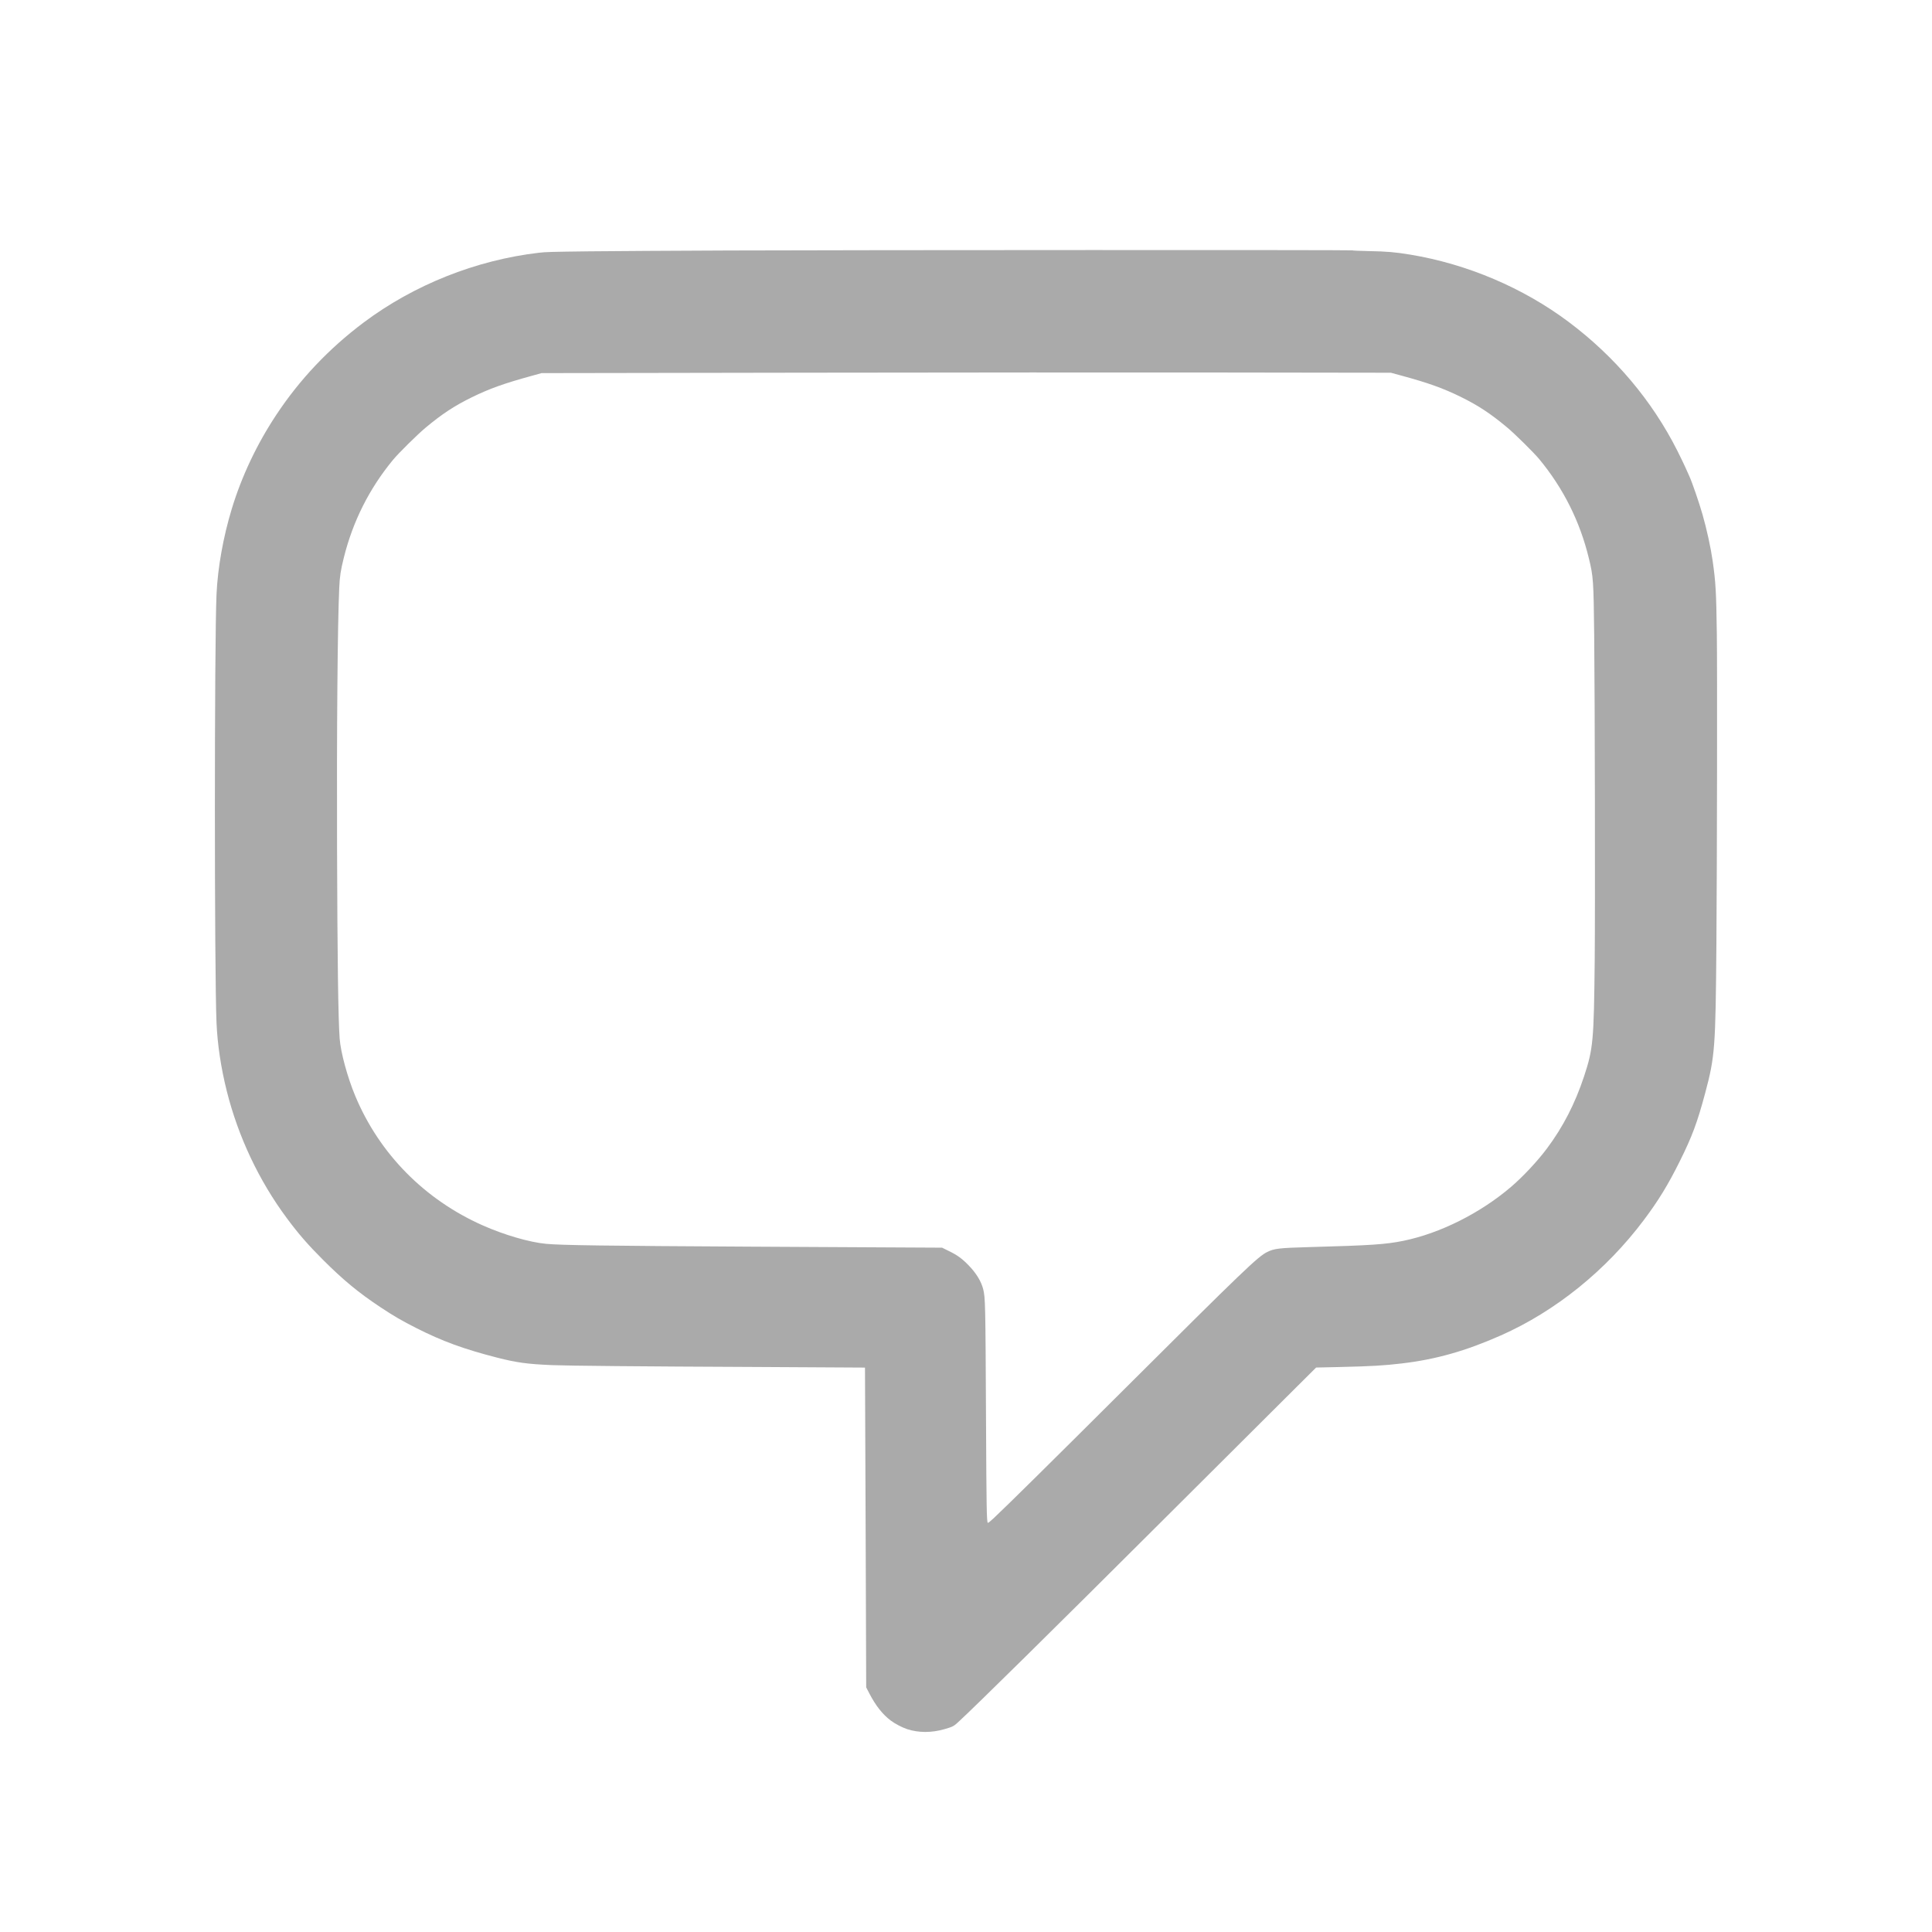 <?xml version="1.0" standalone="no"?>
<!DOCTYPE svg PUBLIC "-//W3C//DTD SVG 20010904//EN" "http://www.w3.org/TR/2001/REC-SVG-20010904/DTD/svg10.dtd">
<svg version="1.0" xmlns="http://www.w3.org/2000/svg" width="41pt" height="41pt" viewBox="0 0 4158 4158" preserveAspectRatio="xMidYMid meet">
    <g transform="translate(0,4158) scale(0.1,-0.1)" fill="#aaaaaa" stroke="none">
        <path d="M15665 36189 c-1133 -4 -2474 -13 -2980 -18 -812 -10 -940 -13 -1090
        -31 -1355 -159 -2688 -691 -3770 -1502 -747 -561 -1374 -1223 -1880 -1988
        -415 -626 -743 -1318 -956 -2019 -185 -607 -303 -1270 -329 -1839 -47 -1038
        -47 -8162 0 -9227 20 -466 96 -969 221 -1468 247 -984 694 -1930 1294 -2737
        254 -342 452 -569 784 -901 432 -431 761 -702 1231 -1014 285 -189 462 -292
        775 -450 555 -281 1021 -451 1735 -634 421 -107 644 -138 1180 -161 338 -14
        1883 -29 4440 -40 1262 -6 2295 -12 2296 -13 1 -1 7 -1550 14 -3442 l12 -3440
        70 -135 c136 -261 282 -446 458 -579 90 -68 244 -149 353 -185 243 -80 525
        -81 802 -1 178 51 200 63 293 148 391 360 2015 1961 4422 4362 1081 1077 2262
        2255 2625 2616 l660 657 500 11 c699 17 952 31 1341 77 734 86 1375 267 2134
        603 1178 522 2265 1399 3080 2486 310 413 518 752 768 1255 268 537 380 838
        551 1477 210 788 223 966 241 3208 14 1778 20 5974 9 6680 -12 898 -25 1113
        -90 1565 -41 287 -127 680 -219 1001 -72 252 -225 696 -280 814 -16 33 -54
        119 -85 190 -32 72 -111 236 -176 365 -545 1079 -1340 2021 -2334 2768 -984
        738 -2186 1249 -3414 1452 -328 54 -507 69 -893 76 -197 4 -355 11 -352 16 6
        10 -10570 8 -13441 -3z m14490 -2691 c582 -158 903 -273 1280 -458 372 -182
        644 -361 995 -654 170 -141 581 -547 700 -691 516 -625 873 -1337 1065 -2130
        96 -392 102 -480 115 -1665 15 -1428 22 -5871 11 -6995 -18 -1730 -33 -1895
        -229 -2490 -194 -587 -453 -1091 -801 -1555 -205 -274 -516 -606 -771 -824
        -664 -567 -1530 -1000 -2319 -1161 -382 -77 -685 -98 -2036 -135 -633 -18
        -739 -30 -890 -104 -200 -97 -510 -394 -3050 -2926 -1625 -1620 -2569 -2552
        -2843 -2808 -74 -69 -116 -102 -123 -95 -24 24 -29 327 -38 2198 -12 2519 -15
        2649 -61 2830 -43 169 -148 341 -309 508 -144 149 -245 223 -426 311 l-150 74
        -1145 6 c-630 3 -1973 11 -2985 16 -3137 17 -4072 30 -4395 61 -353 33 -897
        191 -1355 394 -1257 556 -2231 1545 -2750 2790 -168 403 -313 937 -335 1235
        -31 417 -49 1717 -56 4110 -8 2553 11 4822 47 5585 11 252 30 376 98 650 194
        783 550 1492 1061 2110 119 144 530 550 700 691 351 293 623 472 995 654 376
        184 686 296 1280 459 l220 61 5555 9 c3055 5 7168 7 9140 4 l3585 -5 220 -60z"/>
    </g>
</svg>
